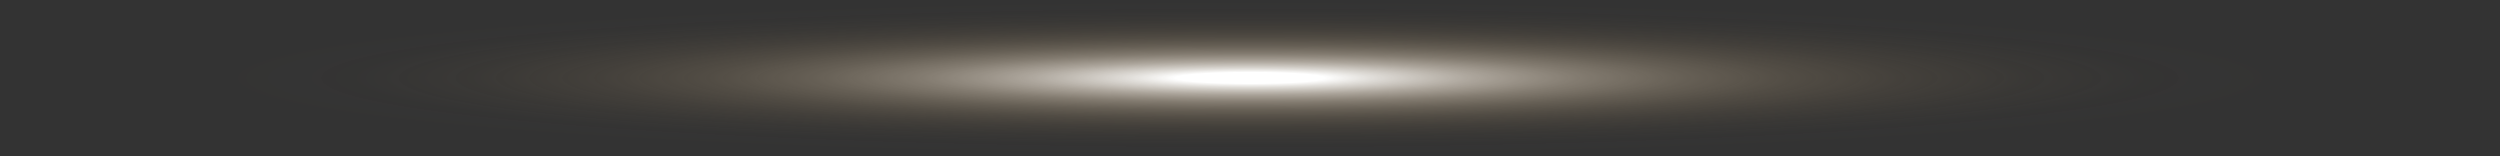 <svg xmlns="http://www.w3.org/2000/svg" xmlns:xlink="http://www.w3.org/1999/xlink" width="175.432" height="10.95" viewBox="0 0 175.432 10.95">
  <rect x="0" y="0" width="175.432" height="10.95" fill="#333333" stroke="none"/>
  <defs>
    <radialGradient id="radial-gradient" cx="0.5" cy="0.5" r="0.416" gradientTransform="translate(0 -0.102) scale(1 1.203)" gradientUnits="objectBoundingBox">
      <stop offset="0" stop-color="#fff"/>
      <stop offset="0.071" stop-color="#fff"/>
      <stop offset="0.116" stop-color="#f5f2ed" stop-opacity="0.894"/>
      <stop offset="0.213" stop-color="#e3d9cb" stop-opacity="0.686"/>
      <stop offset="0.313" stop-color="#d2c3ad" stop-opacity="0.502"/>
      <stop offset="0.416" stop-color="#c4b194" stop-opacity="0.349"/>
      <stop offset="0.52" stop-color="#b9a27f" stop-opacity="0.224"/>
      <stop offset="0.628" stop-color="#b1966f" stop-opacity="0.125"/>
      <stop offset="0.741" stop-color="#aa8e63" stop-opacity="0.055"/>
      <stop offset="0.86" stop-color="#a7895d" stop-opacity="0.012"/>
      <stop offset="1" stop-color="#a6885b" stop-opacity="0"/>
    </radialGradient>
  </defs>
  <path id="Path_6774" data-name="Path 6774" d="M395.527,244.974c0,3.024-39.272,5.475-87.716,5.475s-87.715-2.451-87.715-5.475,39.272-5.475,87.715-5.475S395.527,241.95,395.527,244.974Z" transform="translate(-220.095 -239.499)" fill="url(#radial-gradient)" style="mix-blend-mode: color-dodge;isolation: isolate"/>
</svg>
